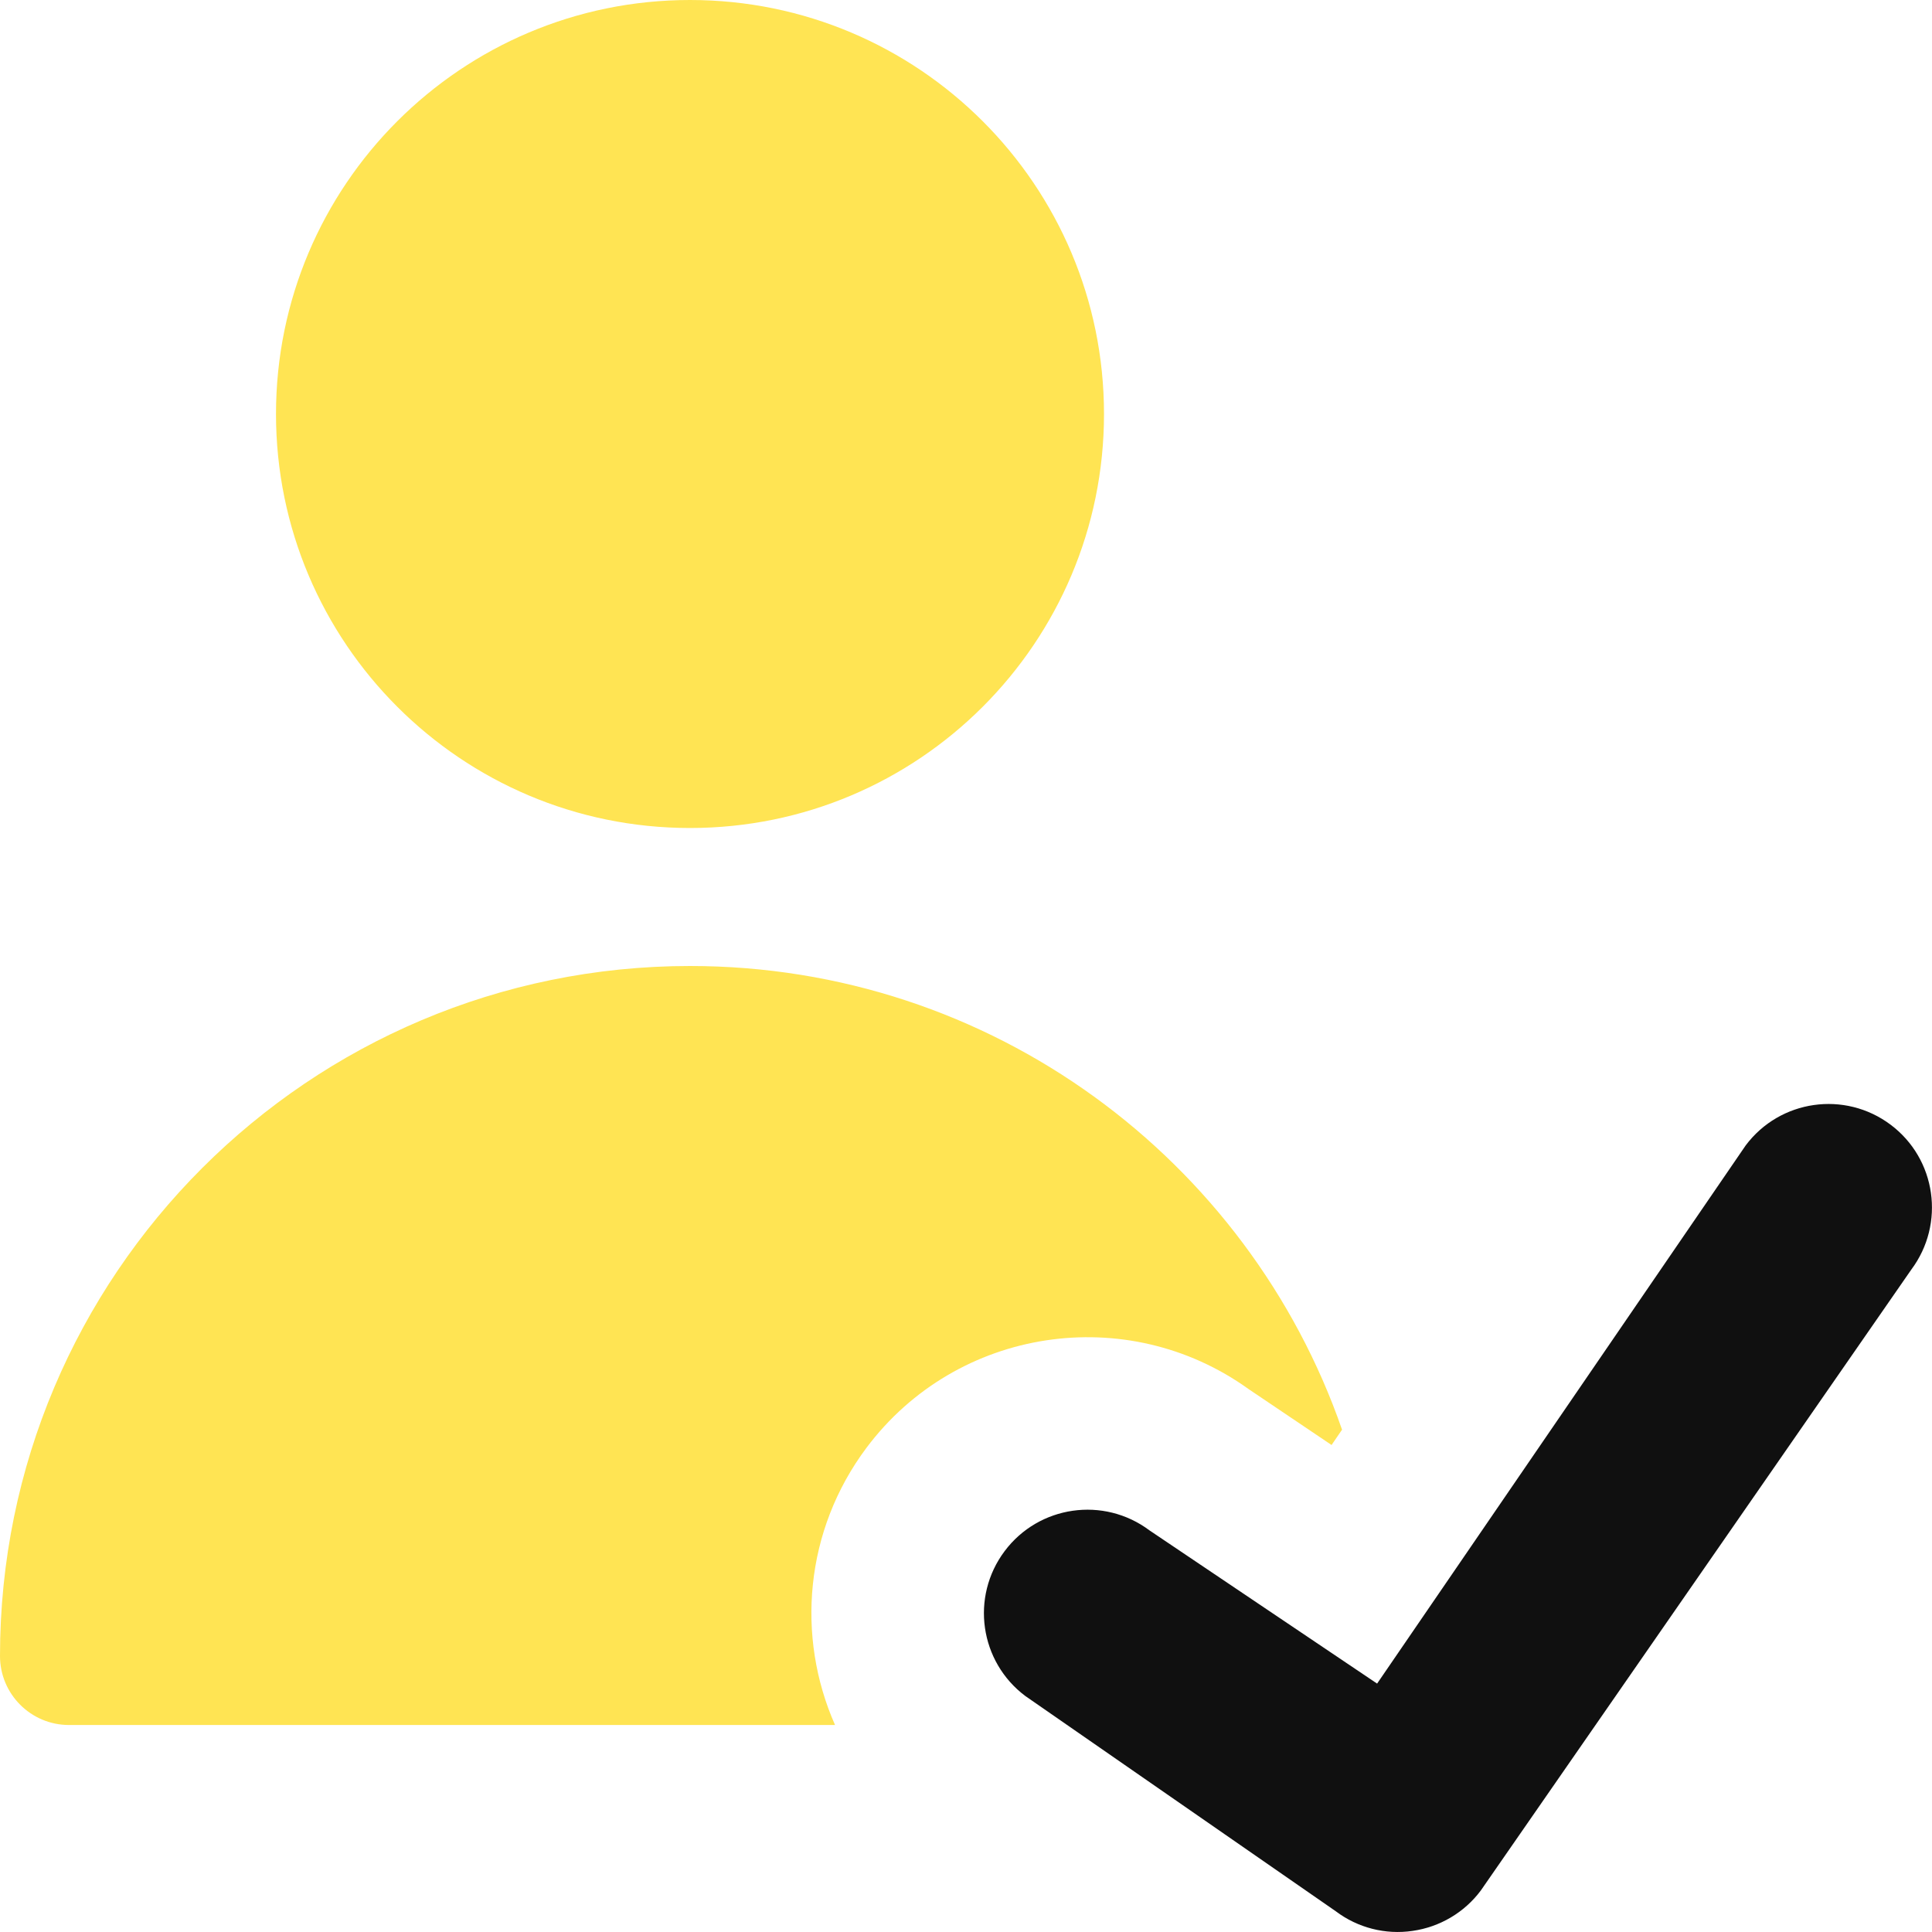 <svg width="14" height="14" viewBox="0 0 14 14" fill="none" xmlns="http://www.w3.org/2000/svg">
<g clip-path="url(#clip0_1222_12605)">
<path fill-rule="evenodd" clip-rule="evenodd" d="M5 6C6.657 6 8 4.657 8 3C8 1.343 6.657 0 5 0C3.343 0 2 1.343 2 3C2 4.657 3.343 6 5 6ZM0.5 12.5H6.051C5.768 11.86 5.83 11.091 6.279 10.491C6.934 9.617 8.166 9.432 9.048 10.066L9.649 10.471L9.725 10.36C9.046 8.404 7.187 7 5 7C2.239 7 0 9.239 0 12C0 12.276 0.224 12.5 0.5 12.5Z" fill="#FFE453"/>
<path fill-rule="evenodd" clip-rule="evenodd" d="M13.7 8.15C14.031 8.398 14.098 8.868 13.85 9.2L10.73 13.7C10.611 13.859 10.433 13.964 10.236 13.992C10.04 14.021 9.839 13.97 9.68 13.85L7.43 12.29C7.099 12.042 7.031 11.572 7.28 11.24C7.528 10.909 7.998 10.841 8.33 11.09L9.979 12.2L12.65 8.3C12.898 7.969 13.368 7.901 13.7 8.15Z" fill="#101010"/>
</g>
<defs>
<clipPath id="clip0_1222_12605">
<rect width="14" height="14" fill="white"/>
</clipPath>
</defs>
</svg>
